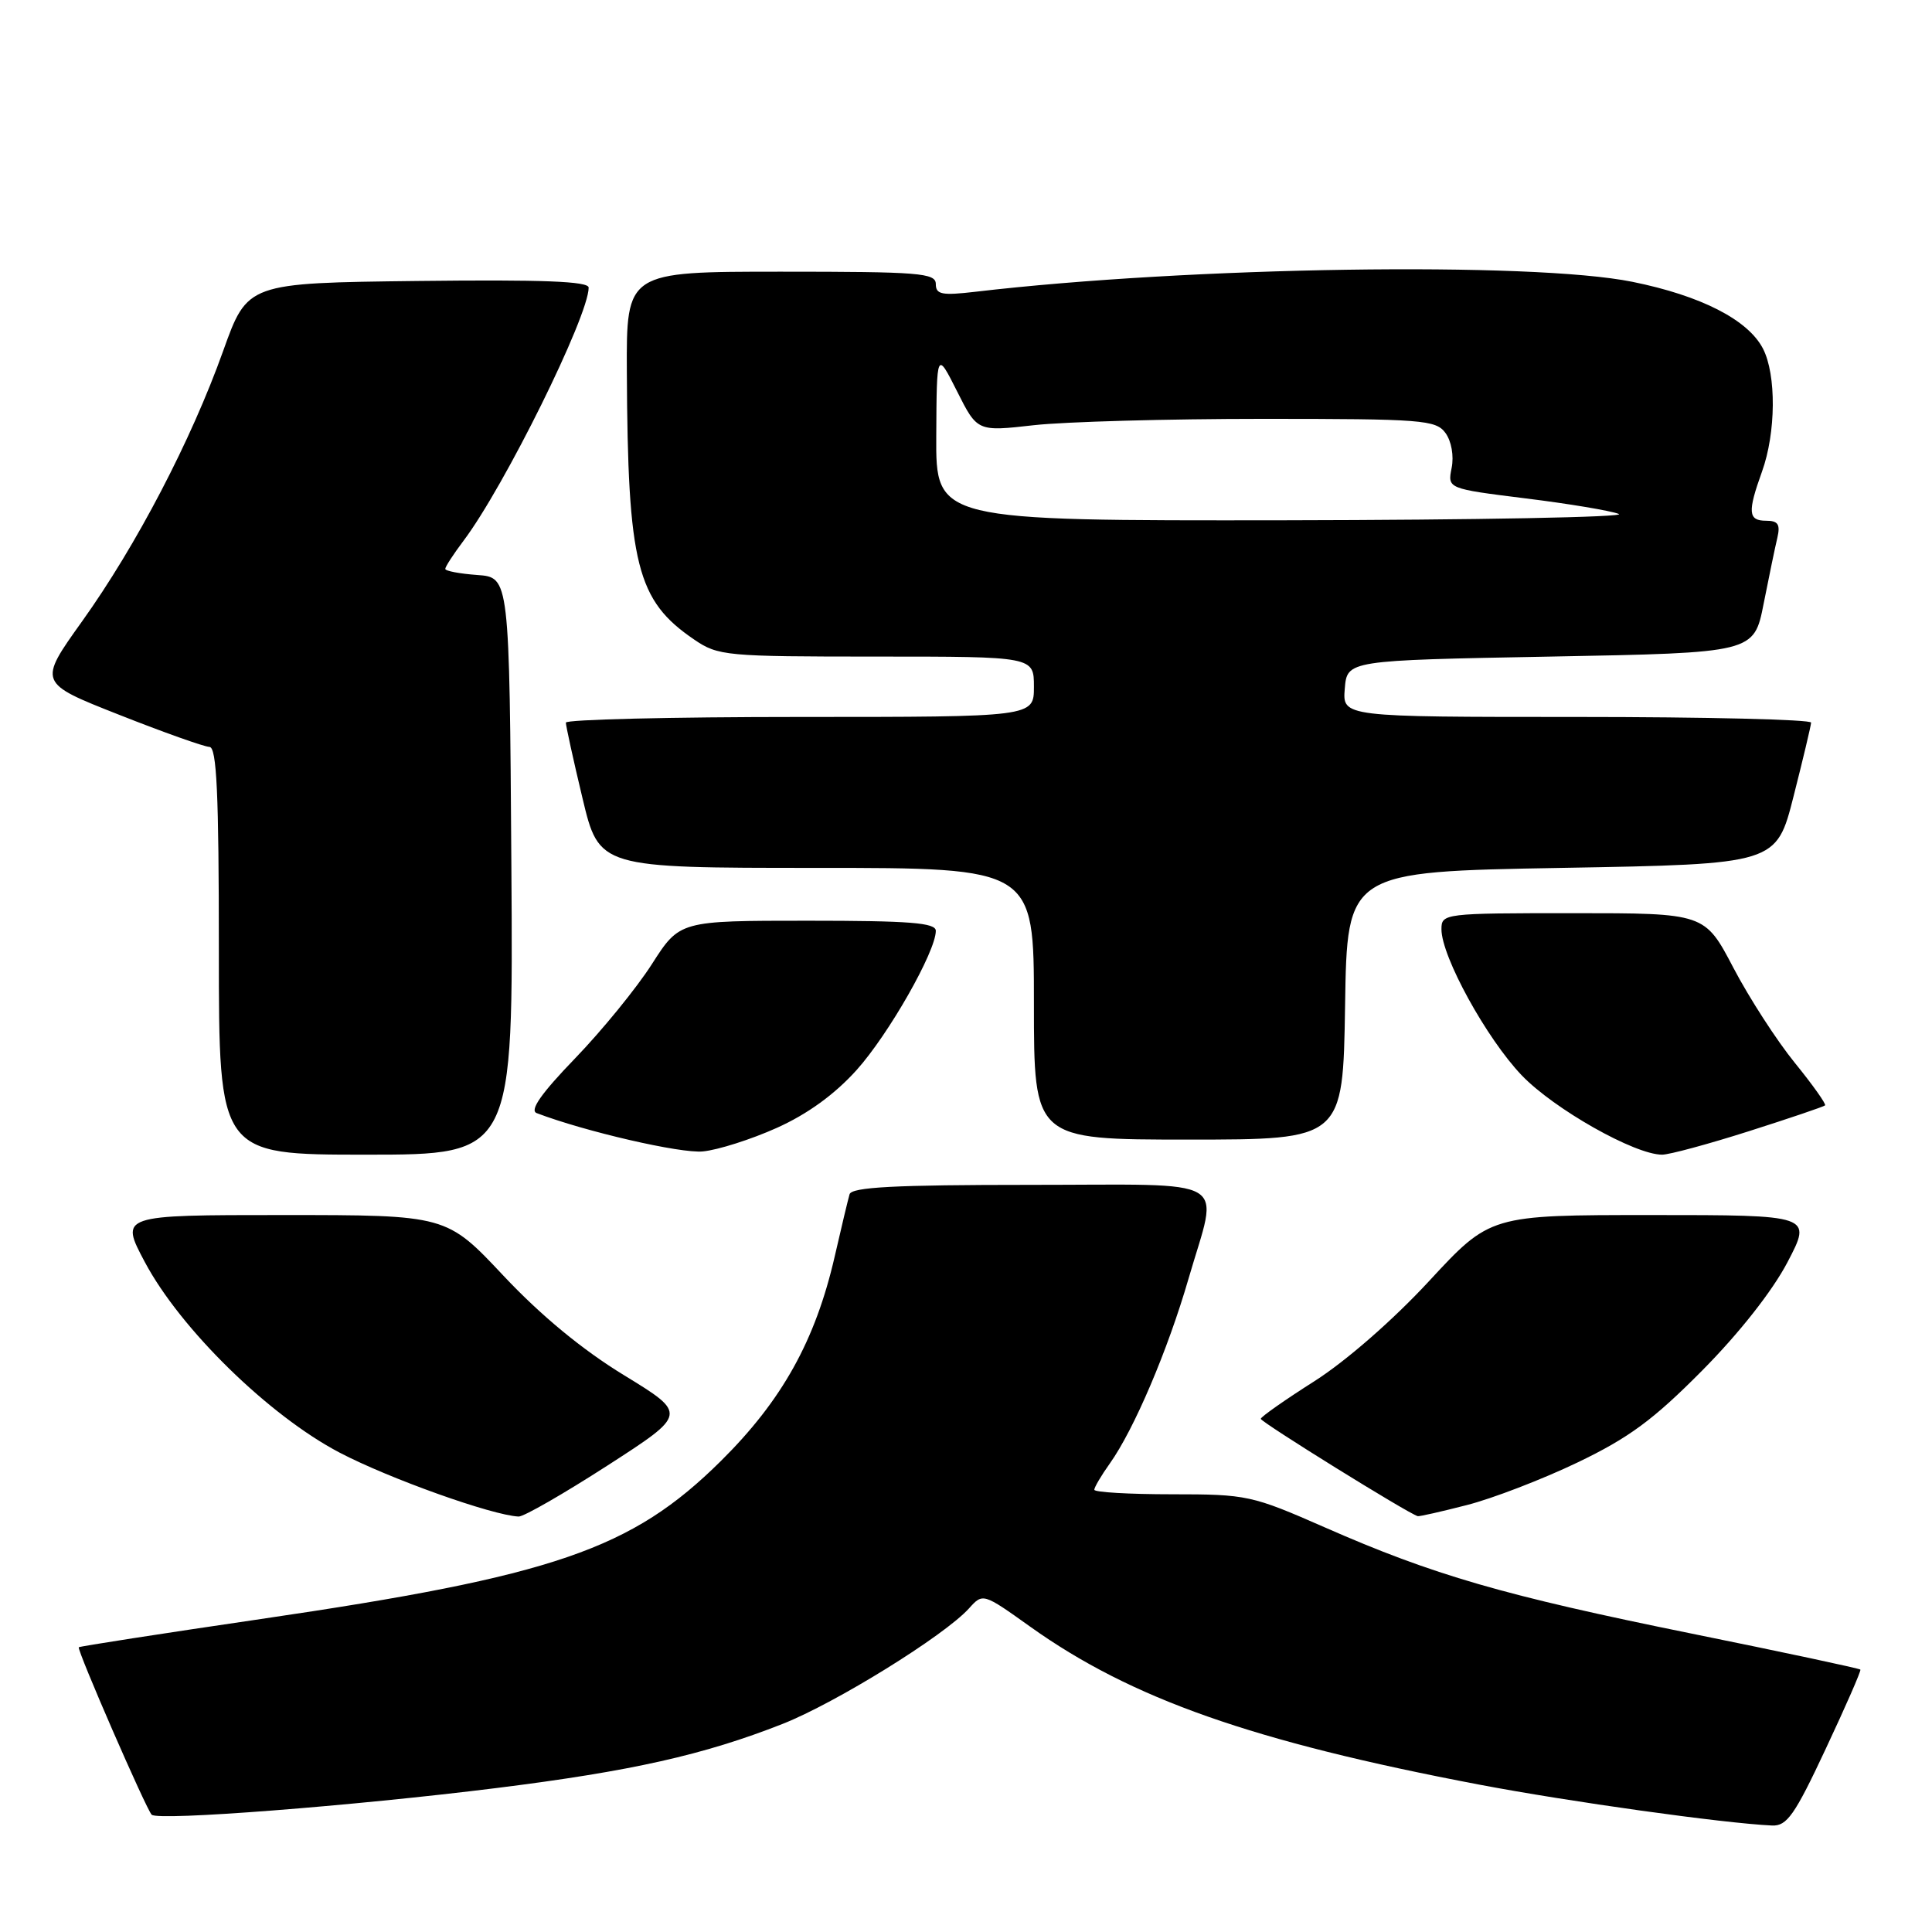 <?xml version="1.0" encoding="UTF-8" standalone="no"?>
<!DOCTYPE svg PUBLIC "-//W3C//DTD SVG 1.1//EN" "http://www.w3.org/Graphics/SVG/1.1/DTD/svg11.dtd" >
<svg xmlns="http://www.w3.org/2000/svg" xmlns:xlink="http://www.w3.org/1999/xlink" version="1.1" viewBox="0 0 256 256">
 <g >
 <path fill="currentColor"
d=" M 241.91 231.75 C 244.56 226.11 246.63 221.38 246.51 221.23 C 246.39 221.08 236.33 218.93 224.15 216.46 C 199.25 211.41 189.93 208.71 175.53 202.38 C 165.87 198.14 165.24 198.00 155.28 198.00 C 149.63 198.00 145.00 197.73 145.00 197.40 C 145.00 197.08 145.92 195.51 147.05 193.93 C 150.27 189.41 154.75 178.88 157.49 169.42 C 161.48 155.67 163.74 157.00 136.47 157.00 C 118.51 157.00 112.85 157.30 112.57 158.25 C 112.37 158.94 111.48 162.65 110.60 166.50 C 108.04 177.64 103.63 185.56 95.52 193.59 C 83.69 205.31 73.47 208.82 34.56 214.53 C 21.39 216.46 10.54 218.15 10.44 218.27 C 10.17 218.61 19.39 239.78 20.10 240.46 C 20.97 241.30 46.76 239.30 65.82 236.92 C 83.66 234.69 93.24 232.54 103.69 228.43 C 110.74 225.65 125.10 216.75 128.38 213.14 C 130.24 211.07 130.24 211.07 136.53 215.56 C 149.91 225.10 165.99 230.76 196.00 236.47 C 207.94 238.74 228.33 241.59 234.80 241.89 C 236.77 241.98 237.80 240.53 241.91 231.75 Z  M 80.51 194.18 C 91.08 187.36 91.08 187.36 82.70 182.23 C 77.19 178.87 71.71 174.35 66.73 169.06 C 59.16 161.00 59.16 161.00 37.52 161.00 C 15.88 161.00 15.88 161.00 19.19 167.23 C 23.91 176.10 35.63 187.57 45.00 192.48 C 51.57 195.92 65.21 200.79 68.72 200.95 C 69.39 200.98 74.69 197.93 80.51 194.18 Z  M 194.36 199.43 C 197.74 198.57 204.32 196.04 209.00 193.80 C 215.84 190.52 219.07 188.14 225.54 181.61 C 230.45 176.66 234.85 171.07 236.85 167.25 C 240.12 161.00 240.12 161.00 218.79 161.00 C 197.46 161.00 197.46 161.00 189.36 169.75 C 184.60 174.90 178.35 180.35 174.19 183.00 C 170.30 185.47 167.09 187.72 167.06 188.00 C 167.01 188.40 186.61 200.57 187.86 200.90 C 188.05 200.96 190.98 200.30 194.36 199.43 Z  M 67.76 114.75 C 67.50 76.50 67.50 76.50 63.25 76.19 C 60.91 76.02 59.00 75.66 59.00 75.38 C 59.00 75.10 60.08 73.43 61.40 71.68 C 66.81 64.52 78.00 41.88 78.00 38.11 C 78.00 37.27 71.89 37.04 55.39 37.23 C 32.79 37.50 32.79 37.50 29.57 46.50 C 25.34 58.34 18.08 72.26 10.87 82.34 C 5.05 90.48 5.05 90.48 15.78 94.71 C 21.67 97.04 27.06 98.95 27.75 98.97 C 28.72 98.99 29.00 105.08 29.00 126.00 C 29.00 153.00 29.00 153.00 48.51 153.00 C 68.02 153.00 68.02 153.00 67.76 114.75 Z  M 102.93 149.45 C 106.99 147.63 110.60 145.01 113.50 141.79 C 117.75 137.06 124.00 126.08 124.00 123.34 C 124.00 122.27 120.55 122.00 107.03 122.00 C 90.06 122.00 90.06 122.00 86.38 127.75 C 84.36 130.91 79.78 136.53 76.21 140.23 C 71.73 144.87 70.15 147.12 71.11 147.49 C 77.49 149.93 90.18 152.86 93.13 152.57 C 95.12 152.38 99.53 150.98 102.93 149.45 Z  M 231.74 149.89 C 237.11 148.18 241.65 146.64 241.83 146.47 C 242.01 146.31 240.21 143.77 237.83 140.84 C 235.44 137.90 231.78 132.24 229.69 128.25 C 225.89 121.00 225.89 121.00 208.45 121.00 C 191.32 121.00 191.00 121.04 191.00 123.13 C 191.00 126.75 196.98 137.62 201.64 142.49 C 205.93 146.96 216.61 153.00 220.24 153.00 C 221.19 153.00 226.37 151.60 231.74 149.89 Z  M 178.23 133.25 C 178.50 115.50 178.50 115.50 206.94 115.00 C 235.38 114.50 235.38 114.50 237.66 105.50 C 238.92 100.55 239.96 96.16 239.98 95.75 C 239.99 95.34 226.02 95.00 208.94 95.00 C 177.88 95.00 177.88 95.00 178.19 91.25 C 178.50 87.50 178.50 87.50 205.46 87.00 C 232.41 86.50 232.41 86.50 233.69 80.00 C 234.40 76.42 235.21 72.49 235.51 71.25 C 235.92 69.48 235.60 69.00 234.02 69.00 C 231.63 69.00 231.54 67.87 233.47 62.50 C 235.33 57.35 235.39 49.65 233.60 46.19 C 231.62 42.37 225.38 39.18 216.29 37.34 C 202.95 34.65 157.59 35.33 129.25 38.66 C 124.80 39.18 124.00 39.02 124.00 37.64 C 124.00 36.17 121.82 36.00 103.50 36.00 C 83.00 36.00 83.00 36.00 83.06 49.25 C 83.18 74.87 84.36 79.56 91.99 84.75 C 95.16 86.91 96.17 87.00 116.15 87.00 C 137.00 87.00 137.00 87.00 137.00 91.00 C 137.00 95.00 137.00 95.00 106.00 95.00 C 88.95 95.00 74.99 95.34 74.98 95.75 C 74.98 96.16 75.96 100.66 77.18 105.75 C 79.39 115.00 79.39 115.00 108.20 115.00 C 137.00 115.00 137.00 115.00 137.00 133.00 C 137.00 151.00 137.00 151.00 157.48 151.00 C 177.95 151.00 177.95 151.00 178.23 133.25 Z  M 124.06 57.75 C 124.12 46.50 124.12 46.50 126.81 51.84 C 129.50 57.19 129.50 57.19 137.00 56.34 C 141.12 55.88 154.77 55.50 167.33 55.50 C 188.49 55.50 190.26 55.64 191.53 57.37 C 192.32 58.45 192.67 60.41 192.35 62.00 C 191.80 64.75 191.80 64.75 202.15 66.04 C 207.84 66.74 213.40 67.67 214.50 68.10 C 215.60 68.52 195.69 68.90 170.25 68.94 C 124.00 69.00 124.00 69.00 124.06 57.75 Z "/>
</g>
</svg>